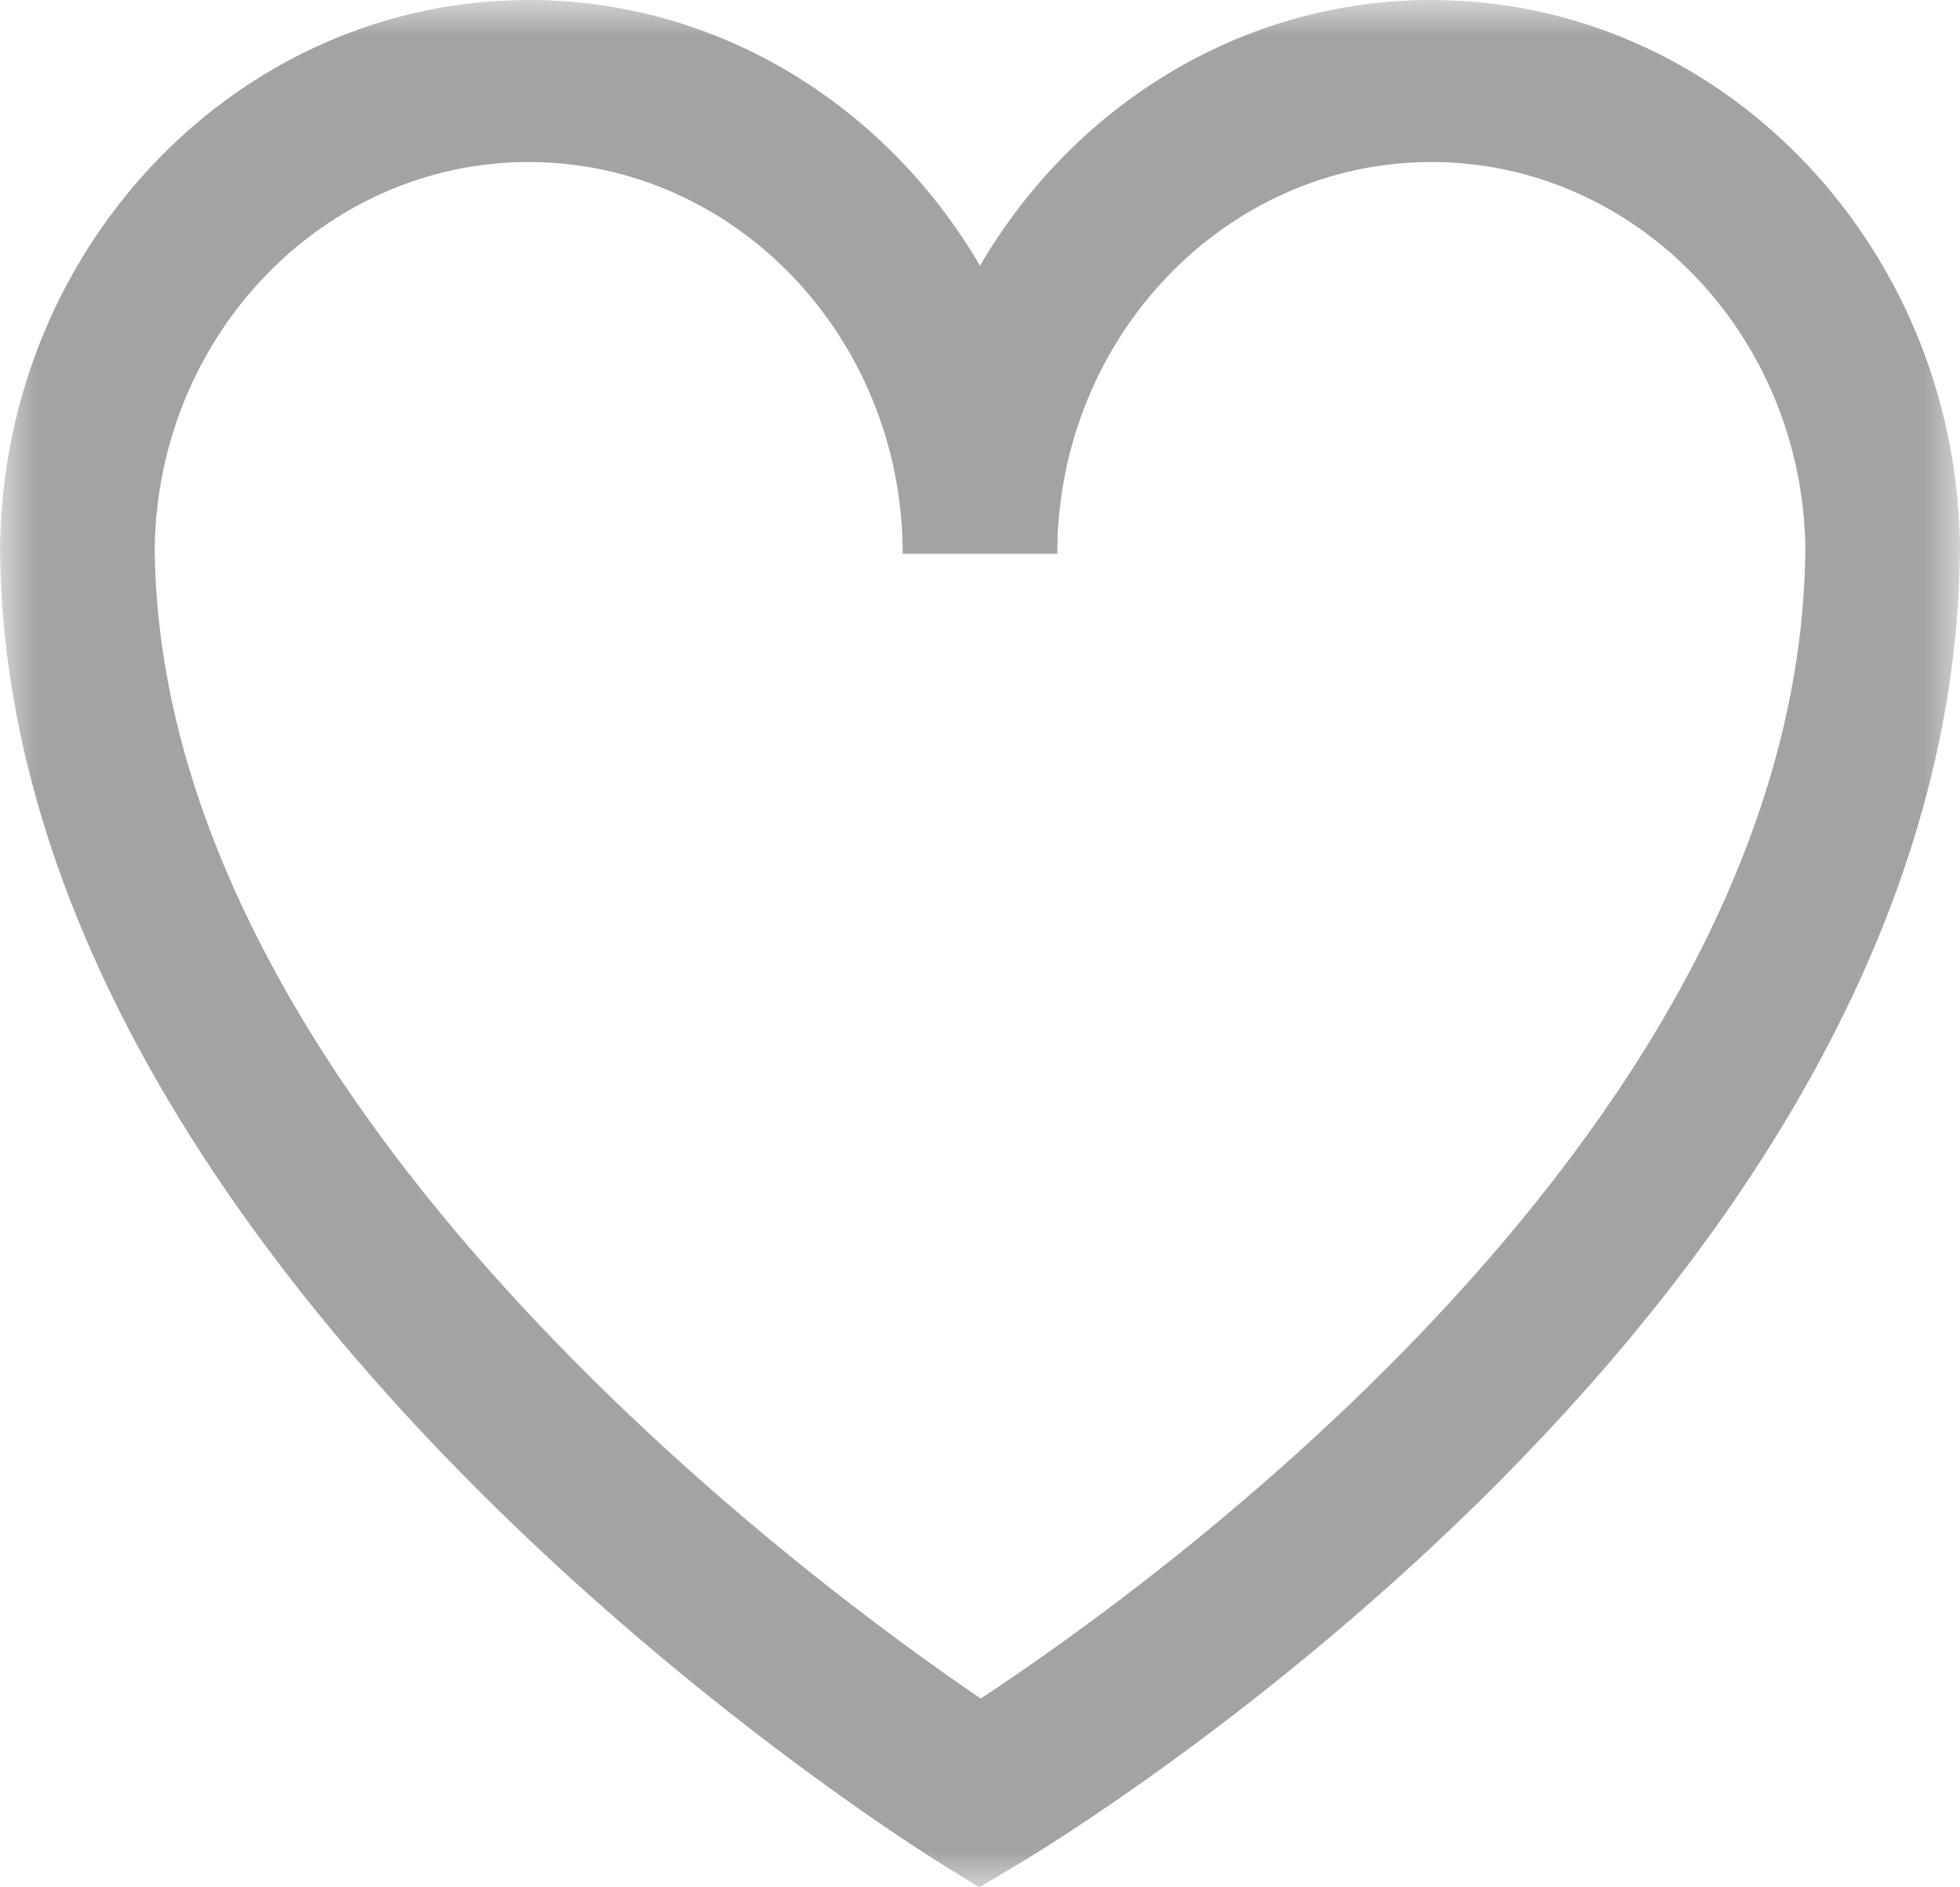 <?xml version="1.0" encoding="UTF-8"?>
<svg width="27px" height="26px" viewBox="0 0 27 26" version="1.1" xmlns="http://www.w3.org/2000/svg" xmlns:xlink="http://www.w3.org/1999/xlink">
    <!-- Generator: Sketch 52.2 (67145) - http://www.bohemiancoding.com/sketch -->
    <title>heart</title>
    <desc>Created with Sketch.</desc>
    <defs>
        <polygon id="path-1" points="0 0 27 0 27 26 0 26"></polygon>
    </defs>
    <g id="Page-1" stroke="none" stroke-width="1" fill="none" fill-rule="evenodd">
        <g id="heart">
            <mask id="mask-2" fill="white">
                <use xlink:href="#path-1"></use>
            </mask>
            <g id="path-1"></g>
            <path d="M2.131,7.562 C2.201,15.233 11.204,21.834 13.51,23.399 C15.819,21.882 24.801,15.476 24.87,7.563 C24.835,4.617 22.537,2.232 19.718,2.232 C16.877,2.232 14.565,4.653 14.565,7.63 L12.435,7.63 C12.435,4.653 10.124,2.232 7.283,2.232 C4.464,2.232 2.166,4.616 2.131,7.562 Z M13.489,26 L12.958,25.67 C12.432,25.345 0.13,17.608 0.001,7.63 L0,7.63 C0,7.606 0.001,7.583 0.001,7.559 C0.001,7.529 0,7.501 0,7.471 L0.002,7.471 C0.083,3.337 3.318,0 7.283,0 C9.912,0 12.219,1.467 13.5,3.661 C14.781,1.467 17.088,0 19.718,0 C23.682,0 26.918,3.337 26.999,7.471 L27,7.471 L26.999,7.63 C26.873,17.929 14.553,25.368 14.026,25.681 L13.489,26 Z" id="Fill-1" fill="#000000" fill-rule="nonzero" opacity="0.6" mask="url(#mask-2)"></path>
        </g>
    </g>
</svg>